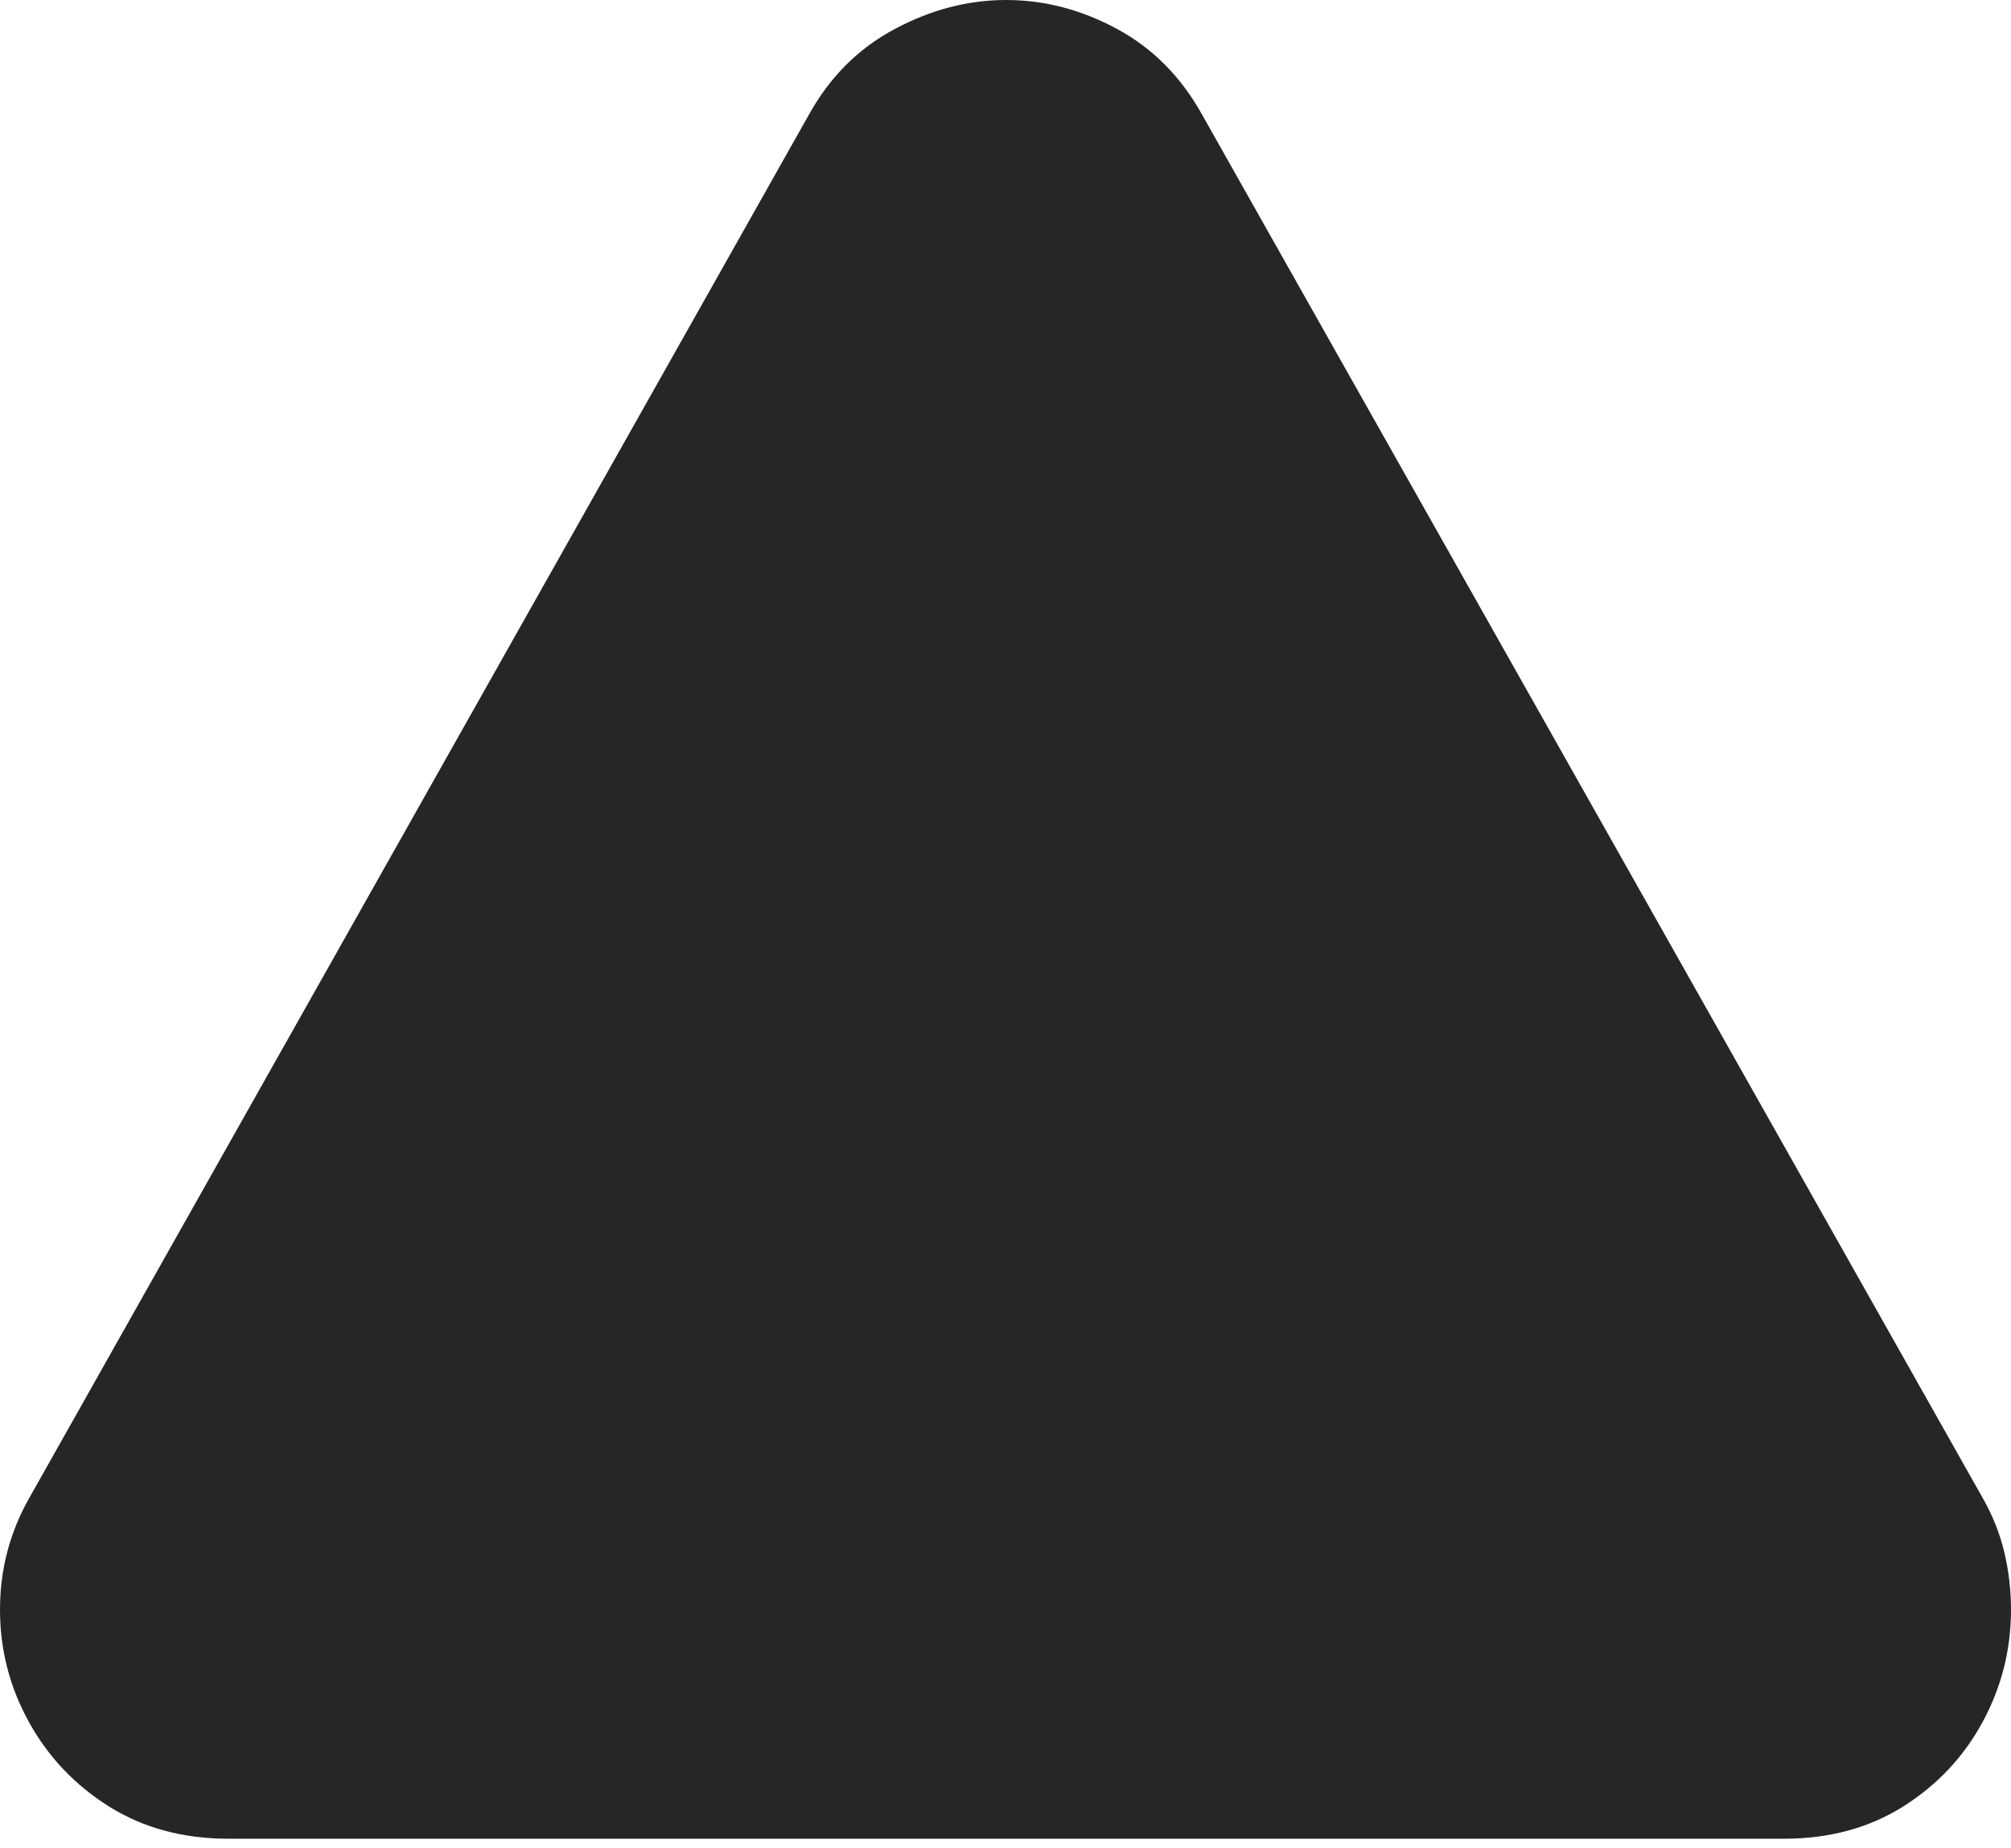 <?xml version="1.0" encoding="UTF-8"?>
<!--Generator: Apple Native CoreSVG 175-->
<!DOCTYPE svg
PUBLIC "-//W3C//DTD SVG 1.1//EN"
       "http://www.w3.org/Graphics/SVG/1.1/DTD/svg11.dtd">
<svg version="1.1" xmlns="http://www.w3.org/2000/svg" xmlns:xlink="http://www.w3.org/1999/xlink" width="19.868" height="18.258">
 <g>
  <rect height="18.258" opacity="0" width="19.868" x="0" y="0"/>
  <path d="M2.256 18.163L17.626 18.163Q18.295 18.163 18.801 17.846Q19.306 17.528 19.587 17.011Q19.868 16.493 19.868 15.9Q19.868 15.611 19.801 15.329Q19.733 15.046 19.577 14.777L11.877 1.134Q11.566 0.573 11.038 0.287Q10.509 0 9.939 0Q9.376 0 8.839 0.287Q8.302 0.573 7.991 1.134L0.287 14.801Q0 15.309 0 15.9Q0 16.493 0.286 17.011Q0.572 17.528 1.079 17.846Q1.587 18.163 2.256 18.163Z" fill="rgba(0,0,0,0.85)"/>
 </g>
</svg>
